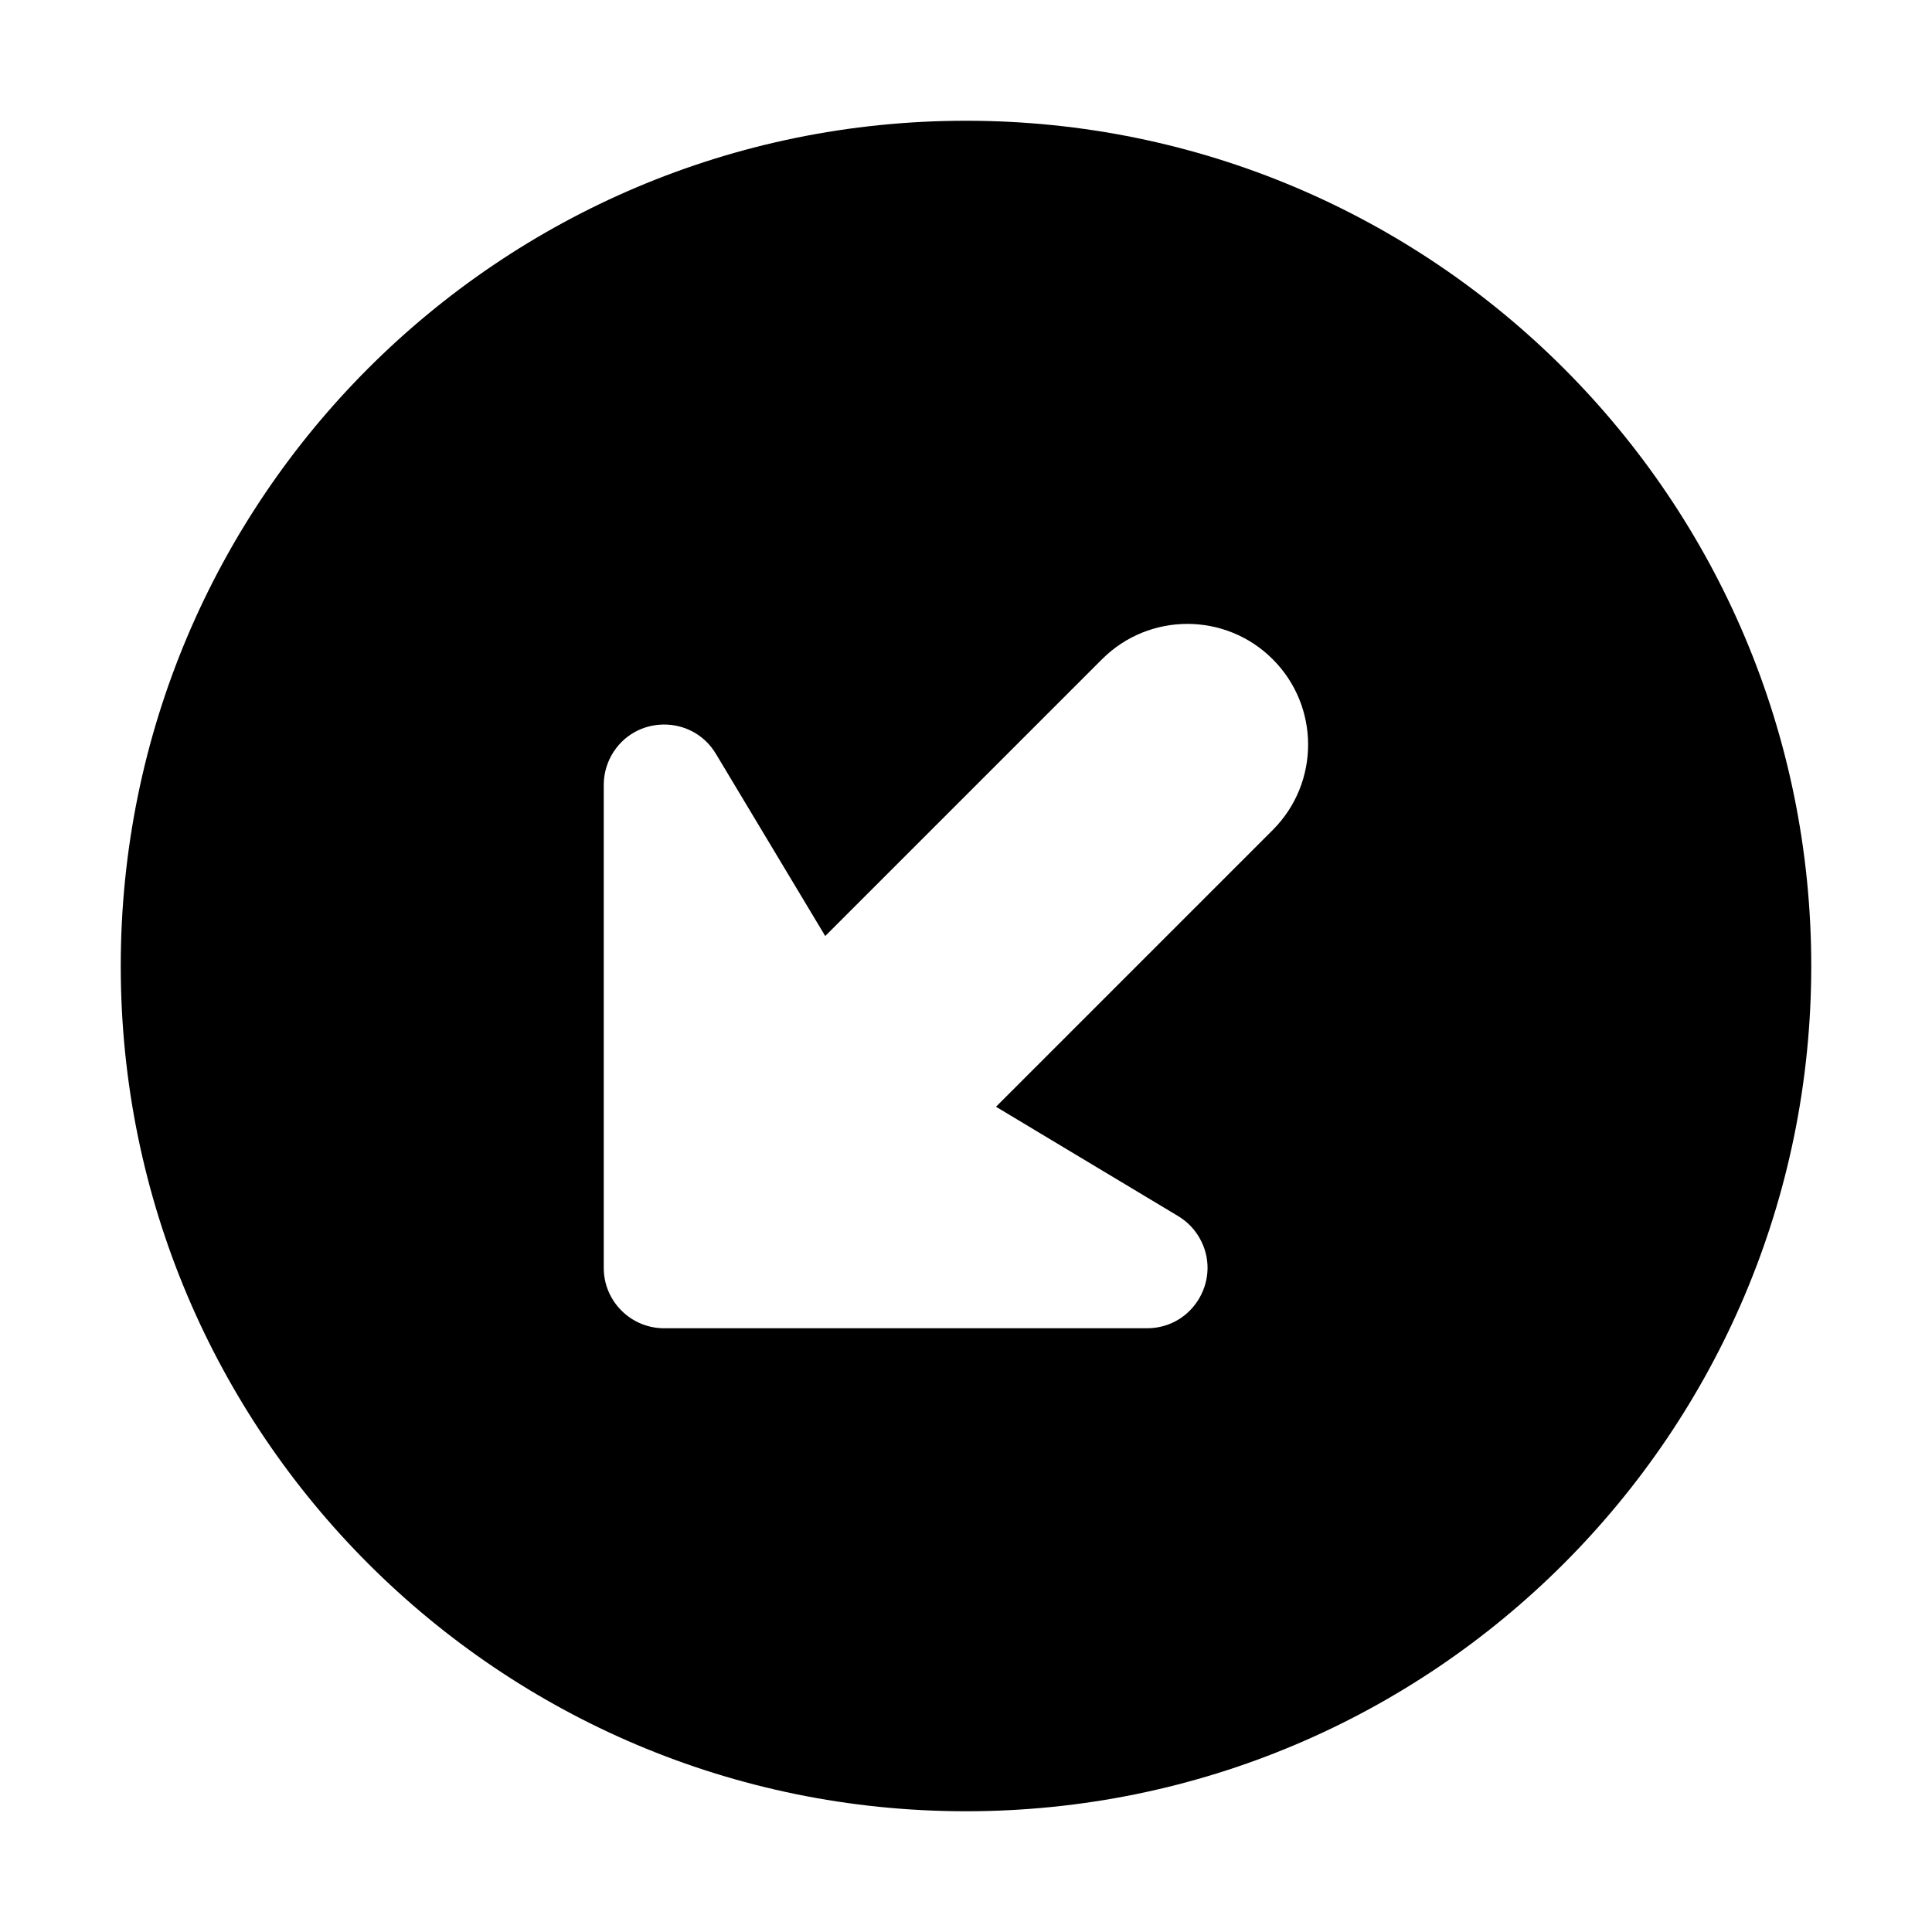 <?xml version="1.0" encoding="utf-8"?>
<svg version="1.2" viewBox="0 0 96 96" xmlns="http://www.w3.org/2000/svg">
  <!-- Gust Symbols by Curbai - https://curbaicode.github.io/ License - https://curbaicode.github.io/Gust-Symbols/license/ (Symbols: CC BY SA 4.0, Fonts: SIL OFL 1.1, Code: GNU AGPLv3) Copyright Curbai -->
  <path d="M 48 6 C 71.2 6 90 24.8 90 48 C 90 71.2 71.2 90 48 90 C 24.8 90 6 71.2 6 48 C 6 24.8 24.8 6 48 6 Z M 57 66 C 59.31 65.998 60.752 63.497 59.595 61.498 C 59.341 61.058 58.979 60.69 58.543 60.428 L 49.49 54.994 L 63.242 41.242 C 65.585 38.899 65.585 35.101 63.242 32.758 C 60.899 30.415 57.101 30.415 54.758 32.758 L 41.005 46.511 L 35.572 37.457 C 34.383 35.477 31.496 35.527 30.376 37.547 C 30.13 37.992 30 38.492 30 39 L 30 63 C 30 64.657 31.343 66 33 66 L 57 66 Z"/>
</svg>